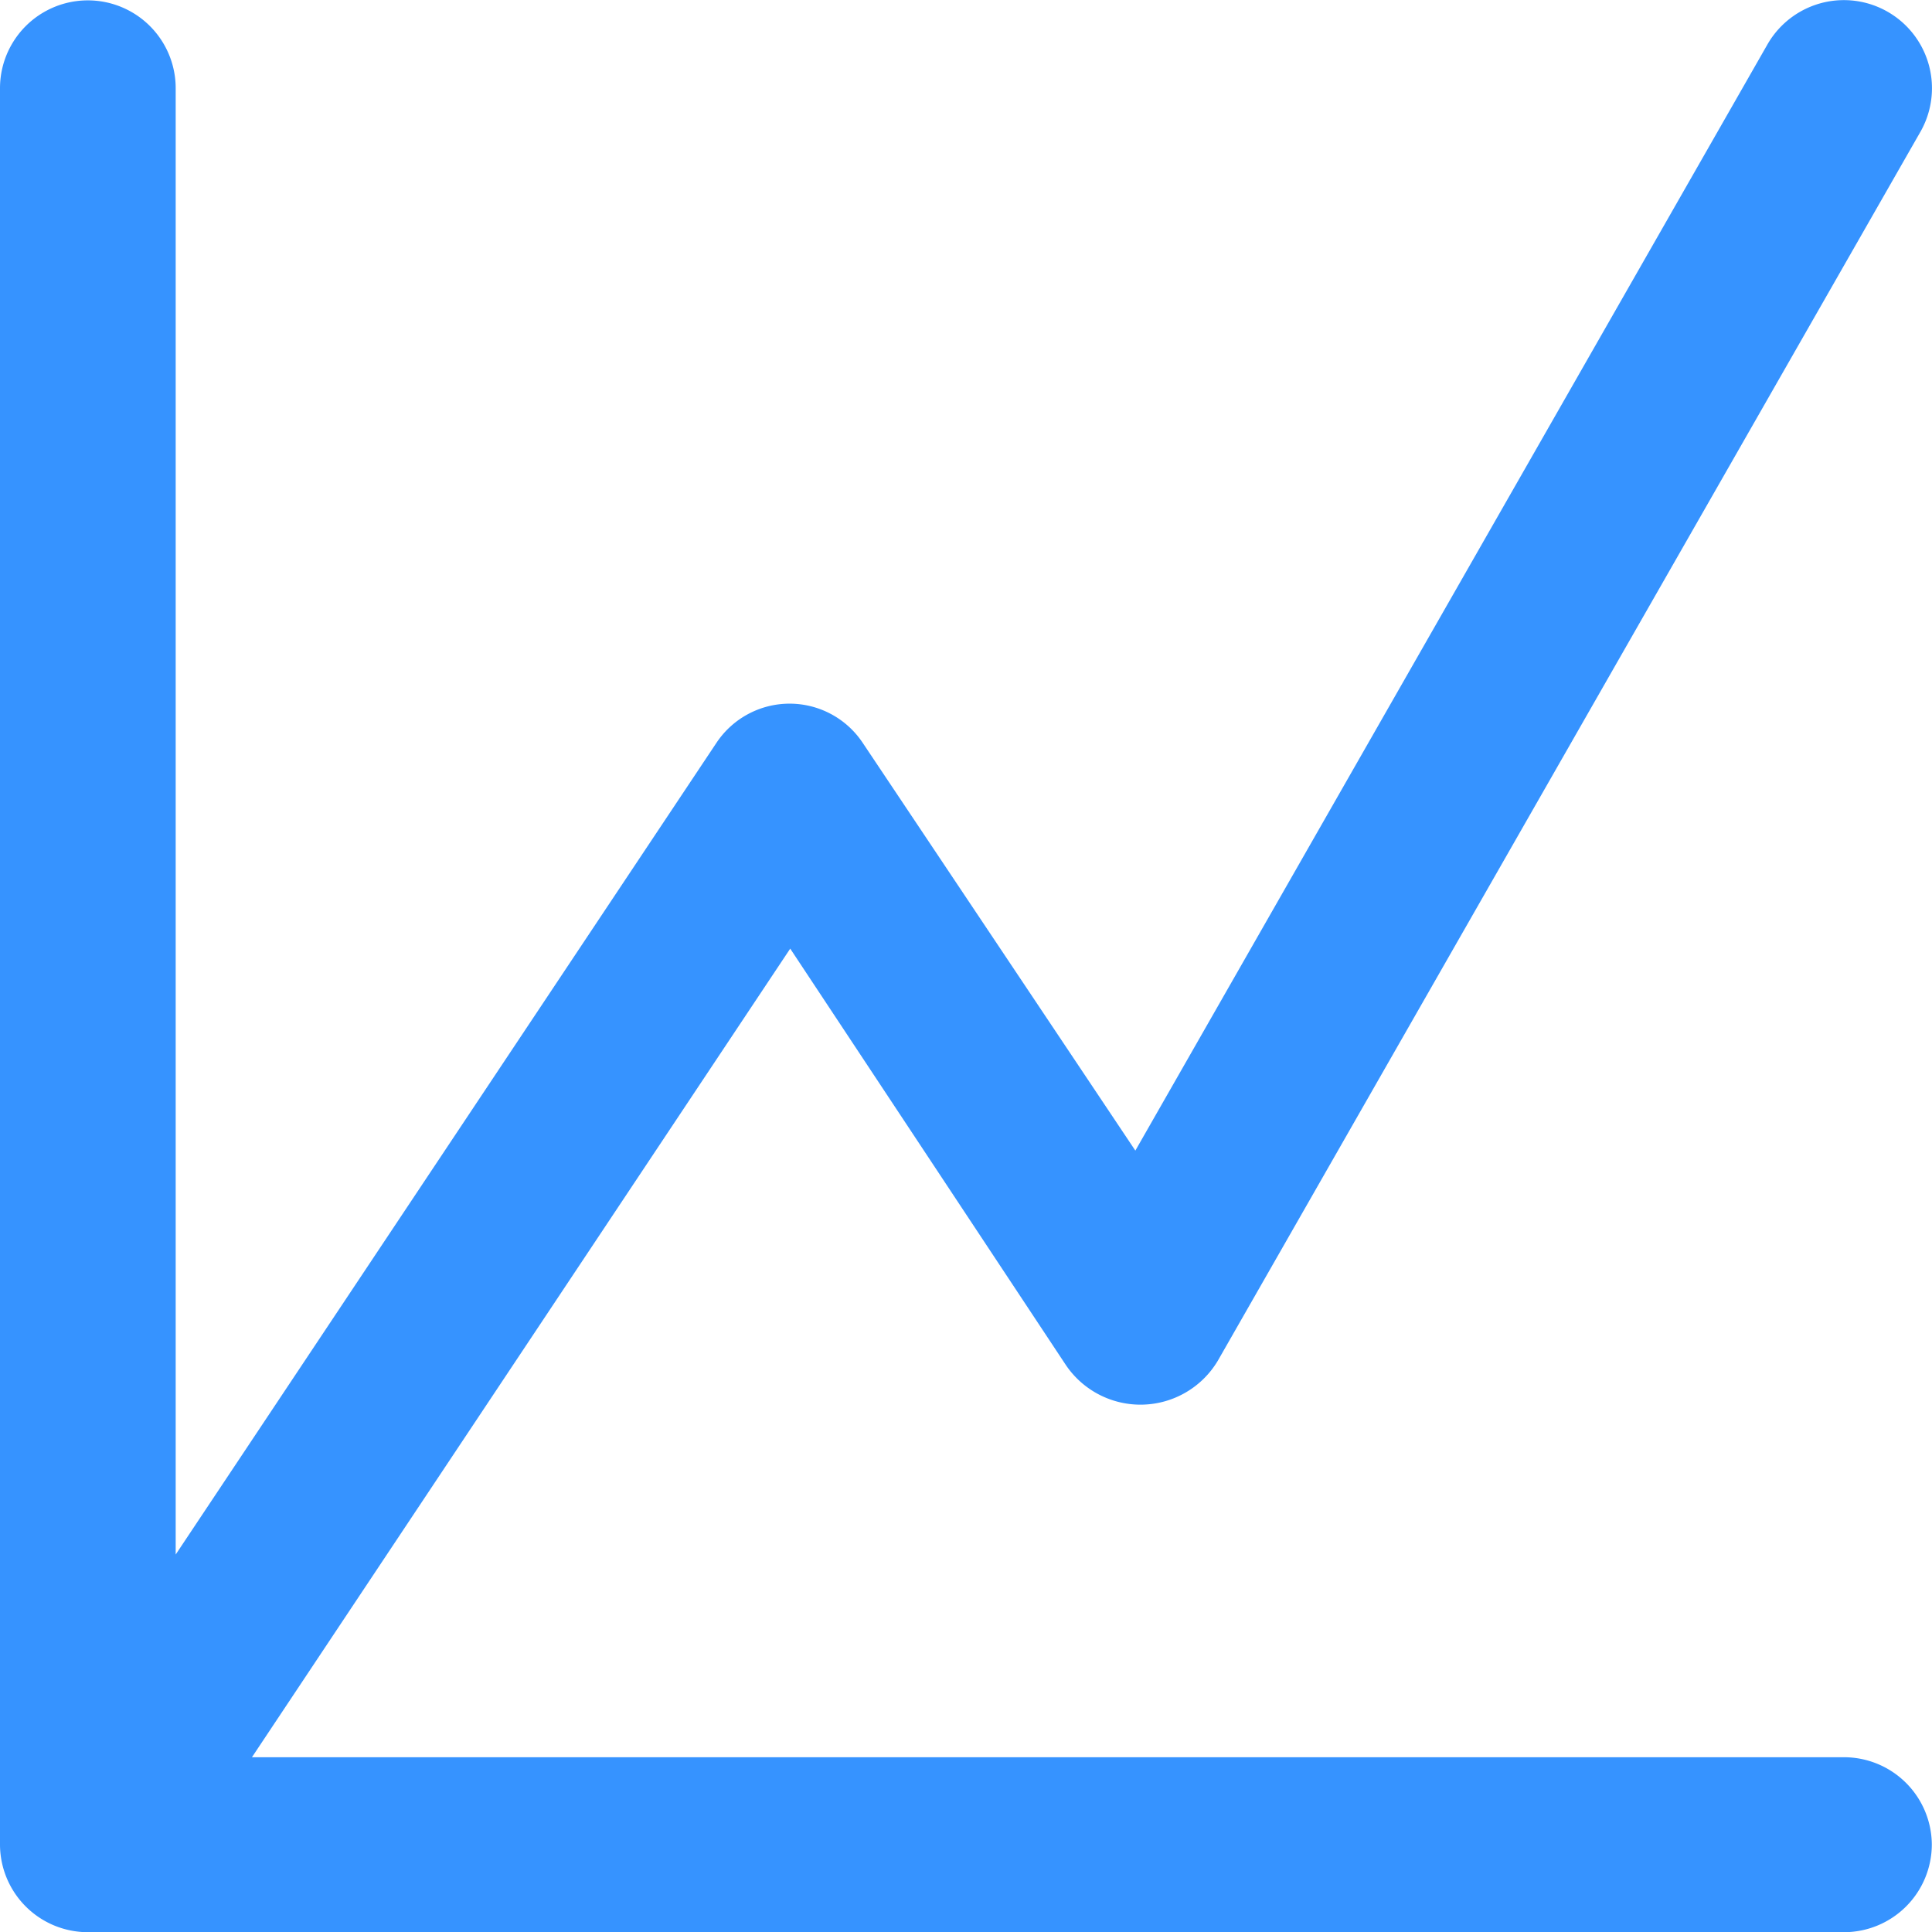 <svg xmlns="http://www.w3.org/2000/svg" width="10.513" height="10.513" viewBox="0 0 10.513 10.513">
  <path id="Path_9915" data-name="Path 9915" d="M11.512,11.032a.478.478,0,0,1-.478.478H1.478A.478.478,0,0,1,1,11.032V1.476a.478.478,0,0,1,.956,0V9.455L4.9,5.036a.478.478,0,0,1,.793,0L7.178,7.257l3.44-6.02a.479.479,0,1,1,.831.478L7.627,8.4a.49.49,0,0,1-.827.024L5.3,6.158l-2.929,4.4h8.663A.478.478,0,0,1,11.512,11.032Z" transform="translate(-1 -0.996)" fill="#3693ff"/>
</svg>
